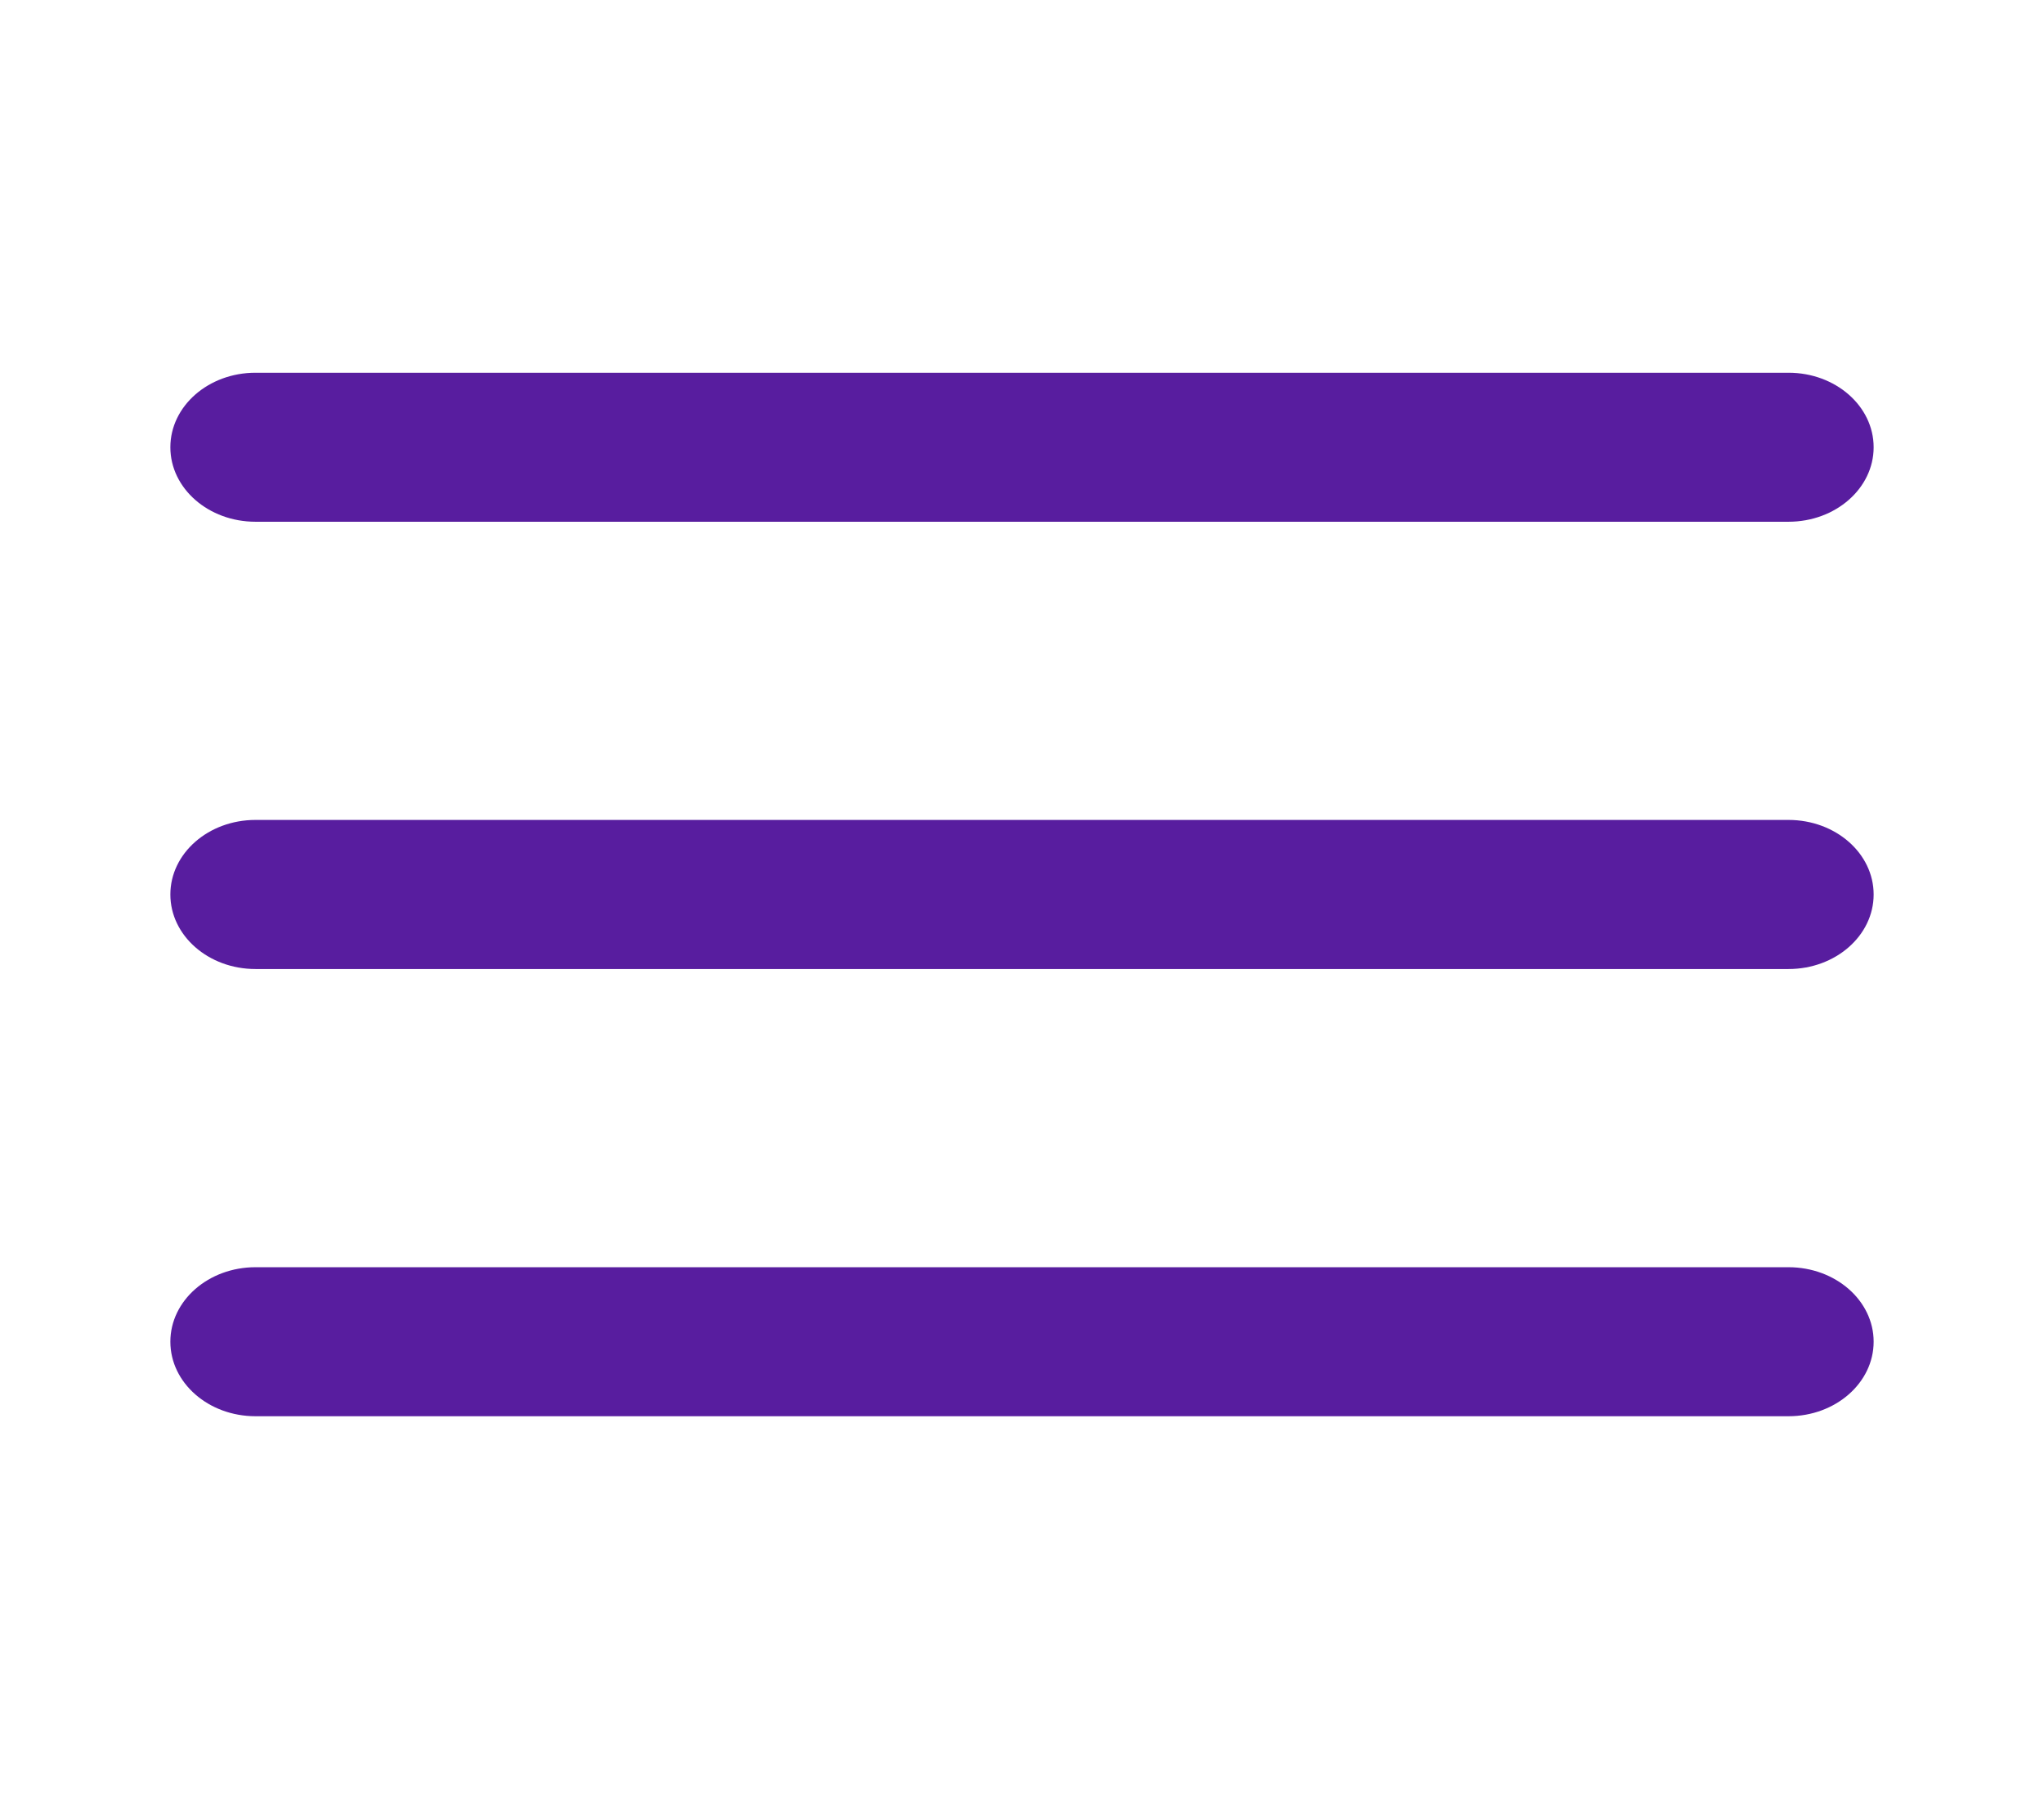 <svg xmlns="http://www.w3.org/2000/svg" width="26" height="23" fill="none" viewBox="0 0 26 23"><path fill="#581D9F" fill-rule="evenodd" d="M2.167 11.375C2.167 10.851 2.652 10.427 3.25 10.427H22.75C23.348 10.427 23.833 10.851 23.833 11.375C23.833 11.899 23.348 12.323 22.75 12.323H3.25C2.652 12.323 2.167 11.899 2.167 11.375Z" clip-rule="evenodd"/><path fill="#581D9F" fill-rule="evenodd" d="M2.167 5.688C2.167 5.164 2.652 4.74 3.25 4.74H22.75C23.348 4.74 23.833 5.164 23.833 5.688C23.833 6.211 23.348 6.635 22.75 6.635H3.25C2.652 6.635 2.167 6.211 2.167 5.688Z" clip-rule="evenodd"/><path fill="#581D9F" fill-rule="evenodd" d="M2.167 17.062C2.167 16.539 2.652 16.115 3.25 16.115H22.75C23.348 16.115 23.833 16.539 23.833 17.062C23.833 17.586 23.348 18.01 22.75 18.01H3.25C2.652 18.01 2.167 17.586 2.167 17.062Z" clip-rule="evenodd"/></svg>